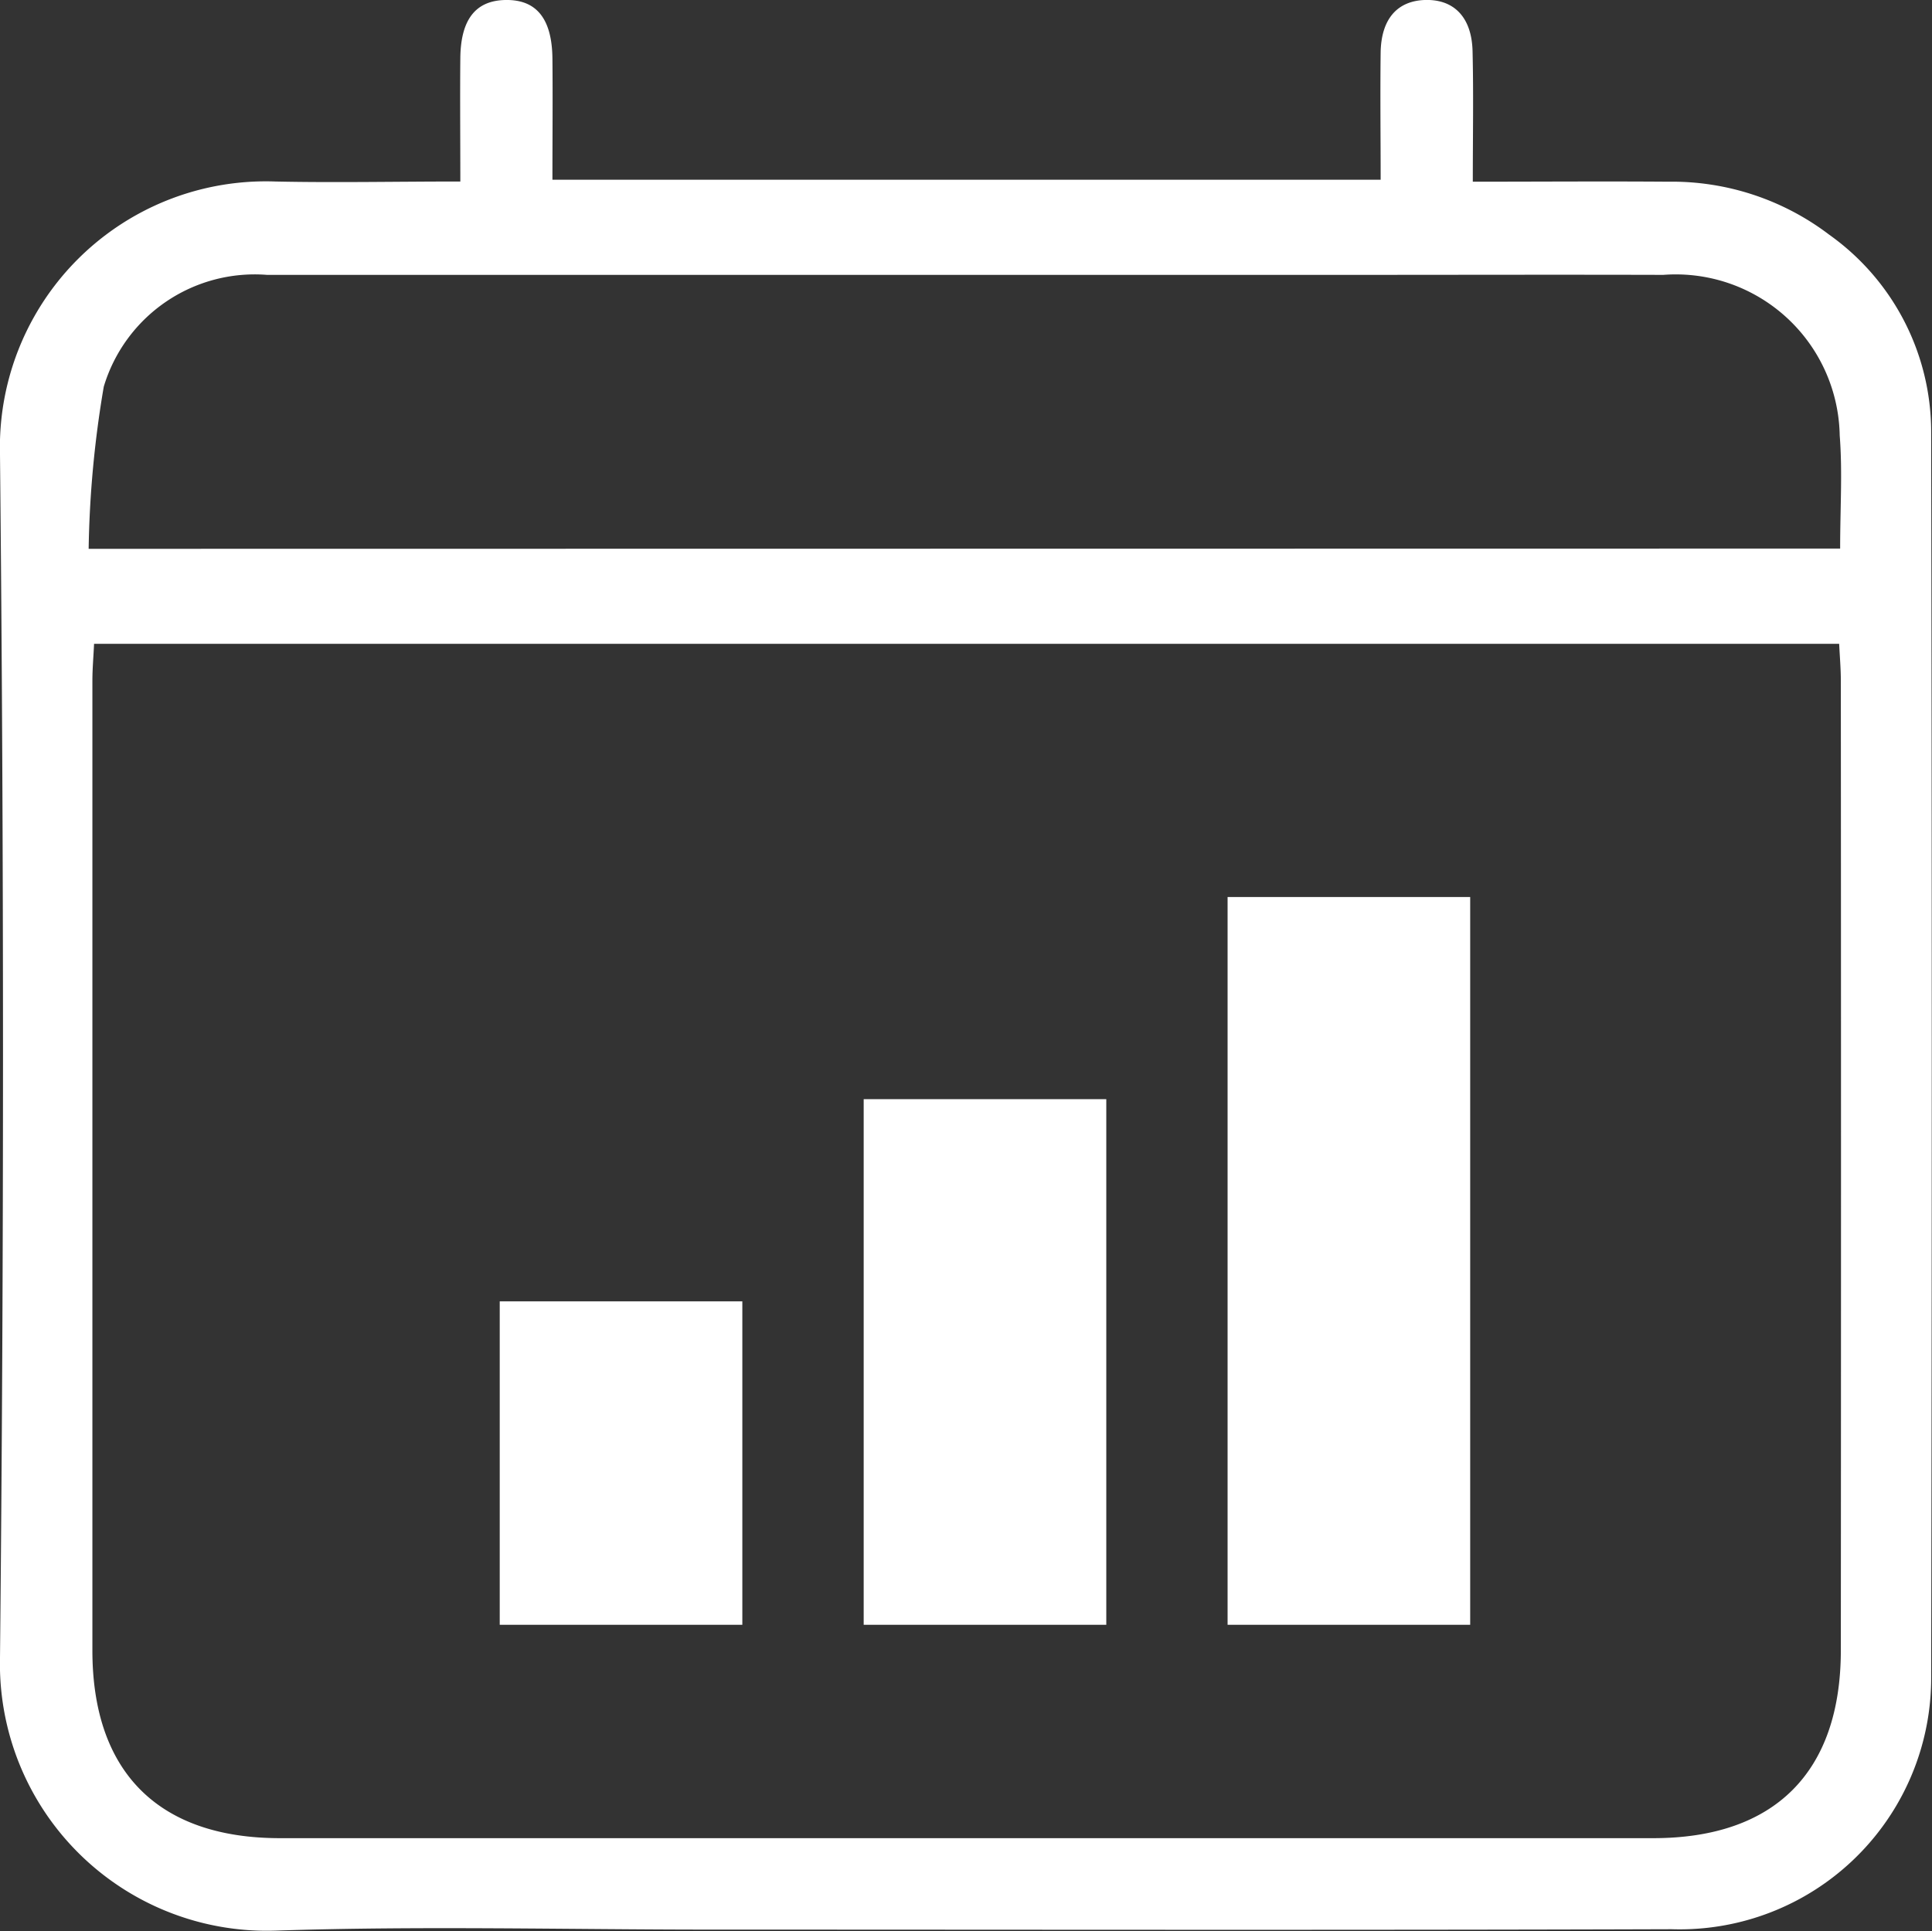 <svg xmlns="http://www.w3.org/2000/svg" xmlns:xlink="http://www.w3.org/1999/xlink" width="39.229" height="39.213" viewBox="0 0 39.229 39.213">
  <rect x="0" y="0" width="39.229" height="39.213" fill="#333333" stroke="none"/>
  <defs>
    <clipPath id="clip-path">
      <rect id="Rectangle_220" data-name="Rectangle 220" width="39.229" height="39.213" fill="#fff"/>
    </clipPath>
  </defs>
  <g id="Leave_Balance" data-name="Leave Balance" transform="translate(-147 -763.394)">
    <g id="Group_11524" data-name="Group 11524" transform="translate(147 763.394)">
      <g id="Group_11523" data-name="Group 11523" clip-path="url(#clip-path)">
        <path id="Path_31489" data-name="Path 31489" d="M9.347,3.69c0-.9-.008-1.711,0-2.519.01-.78.314-1.159.913-1.171.63-.013.949.376.957,1.19s0,1.615,0,2.46H28.034c0-.862-.011-1.73,0-2.6C28.05.384,28.371.022,28.925,0c.592-.022.958.345.975,1.037.021.853.005,1.707.005,2.653,1.362,0,2.661-.01,3.959,0a5.274,5.274,0,0,1,3.279,1.077,4.915,4.915,0,0,1,2.069,3.995q.024,12.687,0,25.374a5.106,5.106,0,0,1-5.272,5.041c-6.5.021-12.993.008-19.49.008-2.955,0-5.913-.078-8.865.021A5.419,5.419,0,0,1,0,33.663Q.122,21.45,0,9.236a5.4,5.4,0,0,1,5.593-5.55c1.216.026,2.433,0,3.753,0m28,9.388H1.91c-.012.266-.034.508-.034.749q0,9.847,0,19.693c0,2.47,1.342,3.812,3.808,3.812q13.943,0,27.886,0c2.466,0,3.806-1.341,3.808-3.813q.007-9.846,0-19.693c0-.241-.021-.482-.034-.749m.02-1.933c0-.819.049-1.563-.009-2.3a3.33,3.33,0,0,0-3.582-3.258c-2.143-.006-4.285,0-6.428,0q-10.962,0-21.923,0A3.2,3.2,0,0,0,2.107,7.852,21.43,21.43,0,0,0,1.8,11.145Z" transform="translate(0 0)" fill="#fff"/>
      </g>
    </g>
    <g id="Group_11525" data-name="Group 11525" transform="translate(2.147 1.61)">
      <rect id="Rectangle_221" data-name="Rectangle 221" width="4.926" height="6.568" transform="translate(155 788.211)" fill="#fff"/>
      <rect id="Rectangle_222" data-name="Rectangle 222" width="4.926" height="10.674" transform="translate(162.39 784.105)" fill="#fff"/>
      <rect id="Rectangle_223" data-name="Rectangle 223" width="4.926" height="14.779" transform="translate(169.779 780)" fill="#fff"/>
    </g>
  </g>
</svg>
